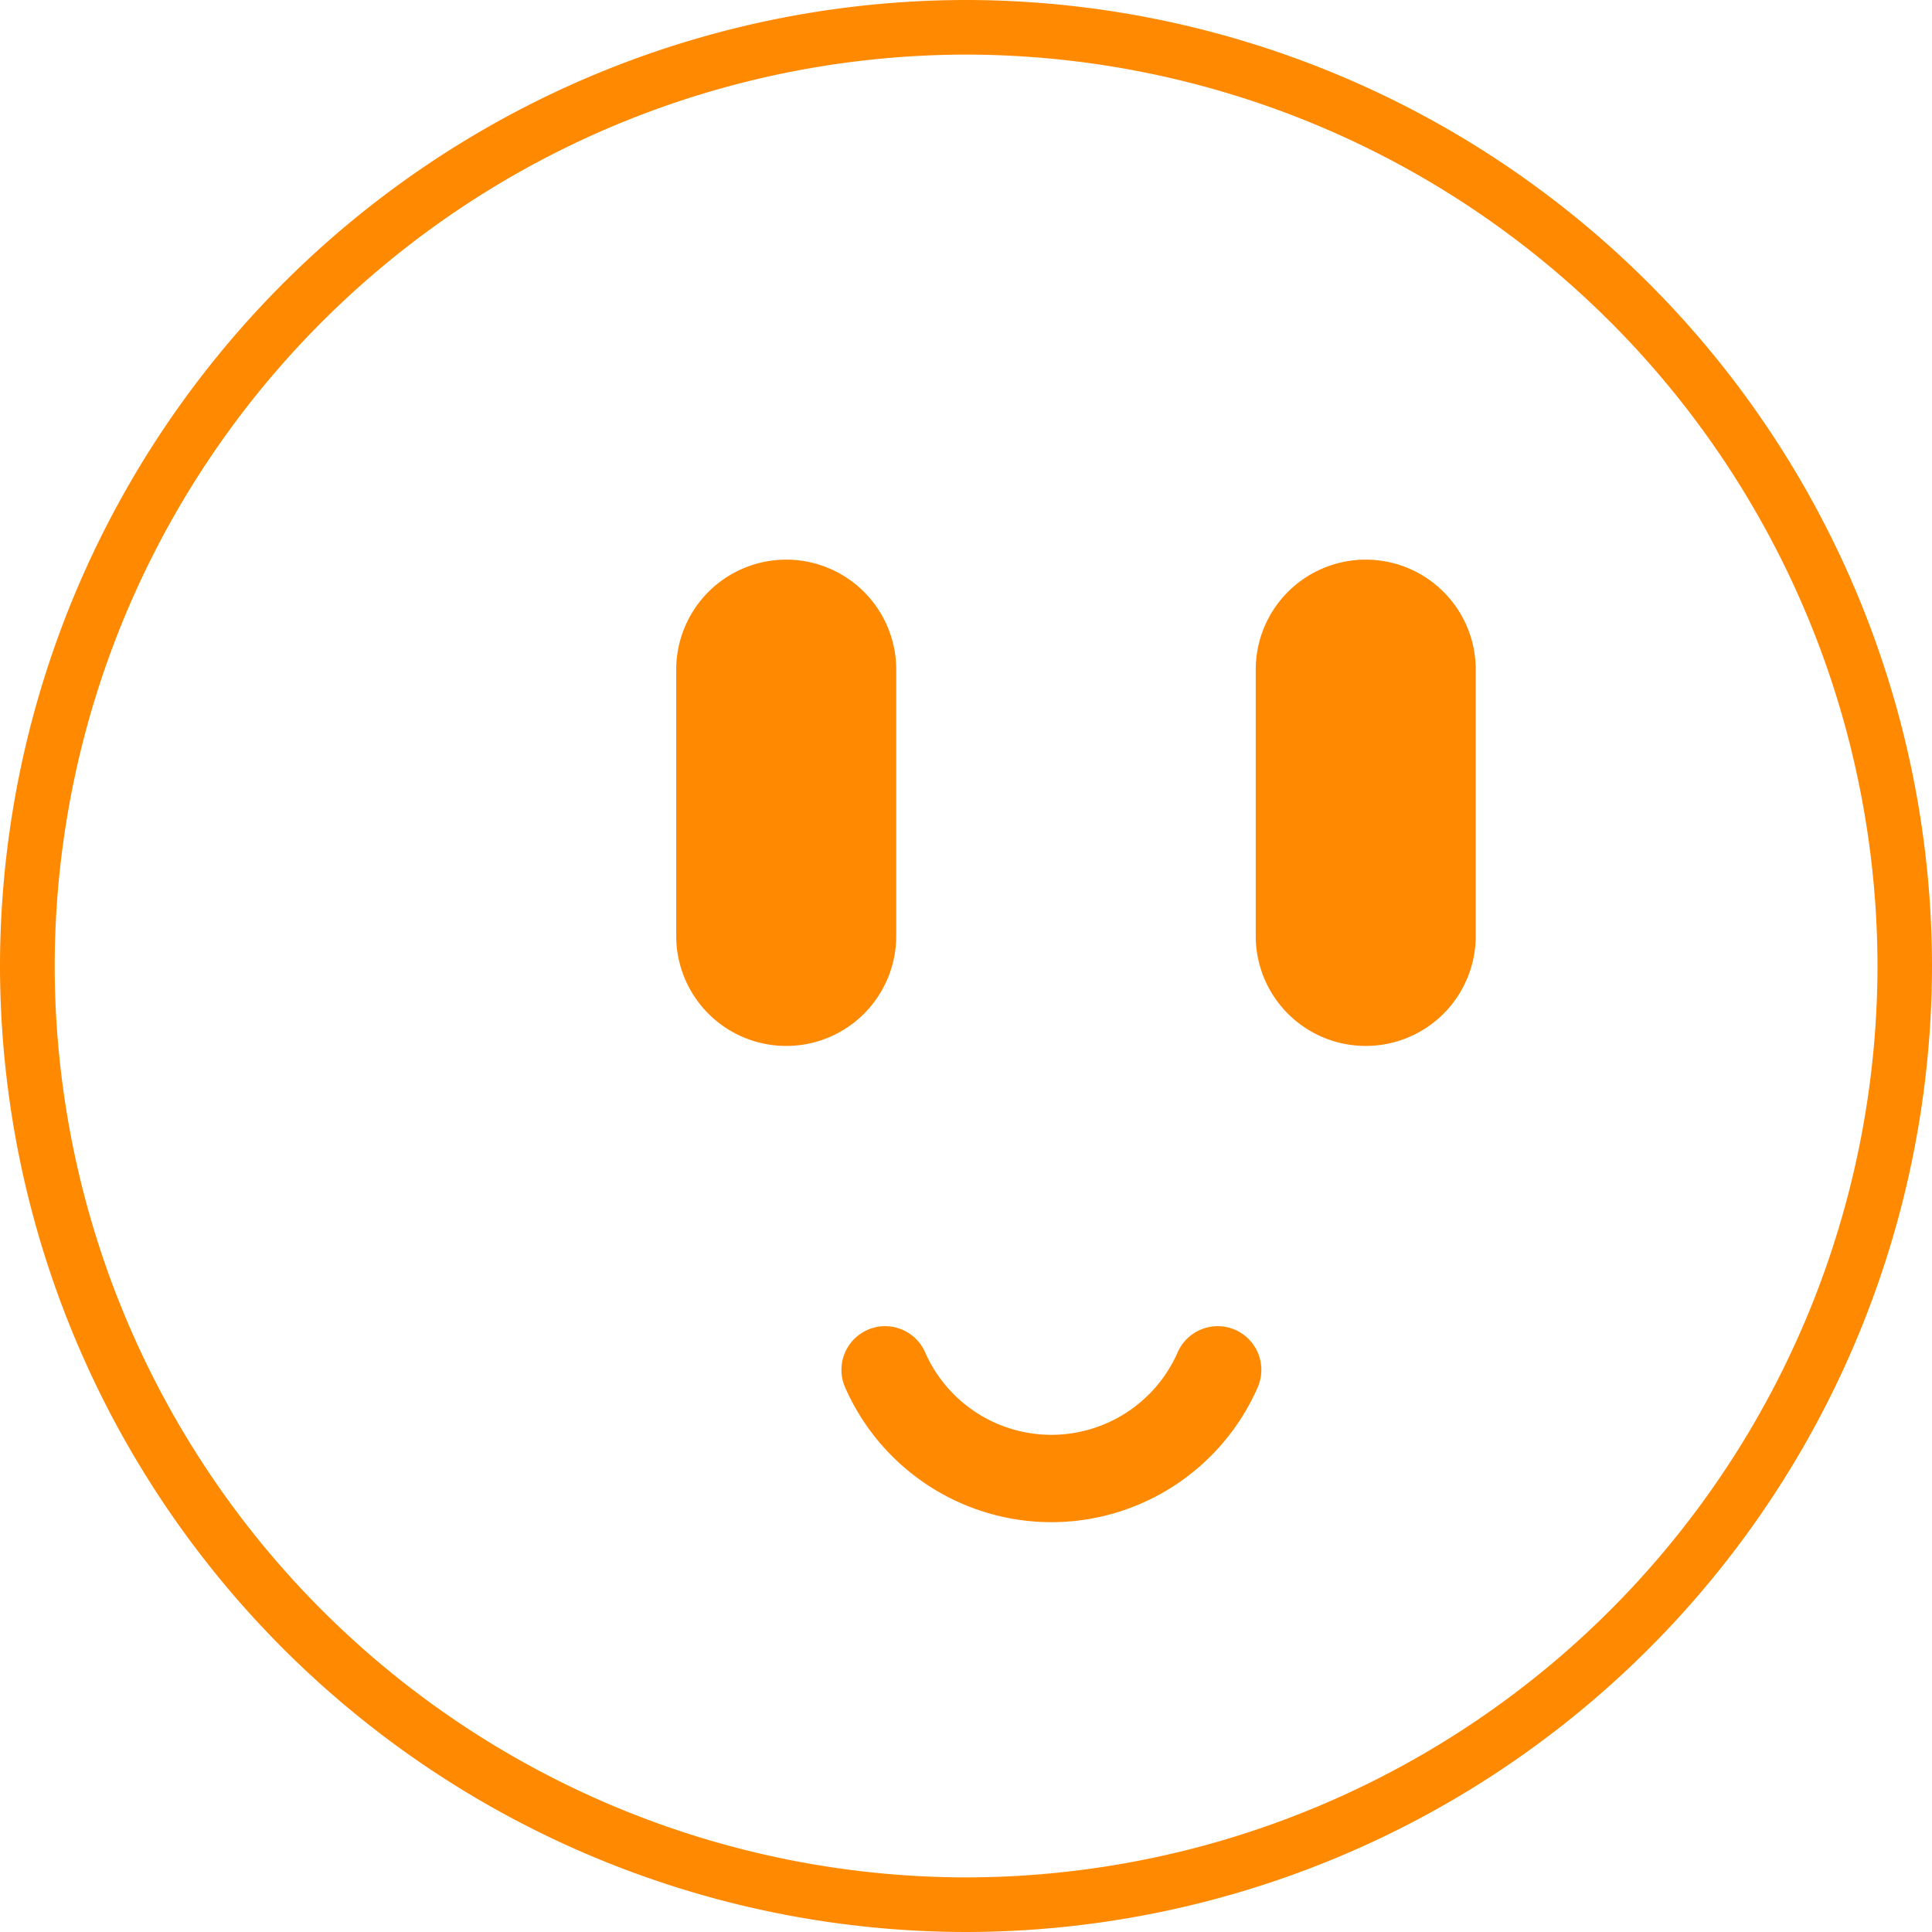 <svg xmlns="http://www.w3.org/2000/svg" width="80" height="80" viewBox="0 0 80 80">
  <g id="Grupo_124992" data-name="Grupo 124992" transform="translate(0 0)">
    <g id="Grupo_121133" data-name="Grupo 121133" transform="translate(0 0)">
      <path id="Trazado_183137" data-name="Trazado 183137" d="M-190.065,354.409a40.045,40.045,0,0,1-40-40,40.045,40.045,0,0,1,40-40,40.045,40.045,0,0,1,40,40A40.045,40.045,0,0,1-190.065,354.409Zm0-77.739A37.782,37.782,0,0,0-227.8,314.409a37.782,37.782,0,0,0,37.739,37.739,37.782,37.782,0,0,0,37.739-37.739A37.782,37.782,0,0,0-190.065,276.67Z" transform="translate(230.065 -274.409)" fill="#ff8900"/>
    </g>
    <g id="Grupo_121137" data-name="Grupo 121137" transform="translate(28.001 23.174)">
      <g id="Grupo_121135" data-name="Grupo 121135">
        <path id="Trazado_183139" data-name="Trazado 183139" d="M-173.473,337.61h0a4.555,4.555,0,0,1-4.555-4.555V322.029a4.555,4.555,0,0,1,4.555-4.555h0a4.554,4.554,0,0,1,4.555,4.555v11.027A4.554,4.554,0,0,1-173.473,337.61Z" transform="translate(178.028 -317.474)" fill="#ff8900"/>
      </g>
      <g id="Grupo_121136" data-name="Grupo 121136" transform="translate(23.996)">
        <path id="Trazado_183140" data-name="Trazado 183140" d="M-128.879,337.61h0a4.554,4.554,0,0,1-4.555-4.555V322.029a4.554,4.554,0,0,1,4.555-4.555h0a4.554,4.554,0,0,1,4.555,4.555v11.027A4.554,4.554,0,0,1-128.879,337.61Z" transform="translate(133.434 -317.474)" fill="#ff8900"/>
      </g>
    </g>
    <g id="Grupo_121139" data-name="Grupo 121139" transform="translate(34.842 54.914)">
      <g id="Grupo_121138" data-name="Grupo 121138">
        <path id="Trazado_183141" data-name="Trazado 183141" d="M-156.621,384.574a9.332,9.332,0,0,1-8.541-5.58,1.809,1.809,0,0,1,.929-2.383,1.809,1.809,0,0,1,2.383.929,5.713,5.713,0,0,0,5.229,3.417,5.713,5.713,0,0,0,5.229-3.417,1.81,1.81,0,0,1,2.383-.929,1.809,1.809,0,0,1,.929,2.383A9.332,9.332,0,0,1-156.621,384.574Z" transform="translate(165.315 -376.458)" fill="#ff8900"/>
      </g>
    </g>
  </g>
</svg>
